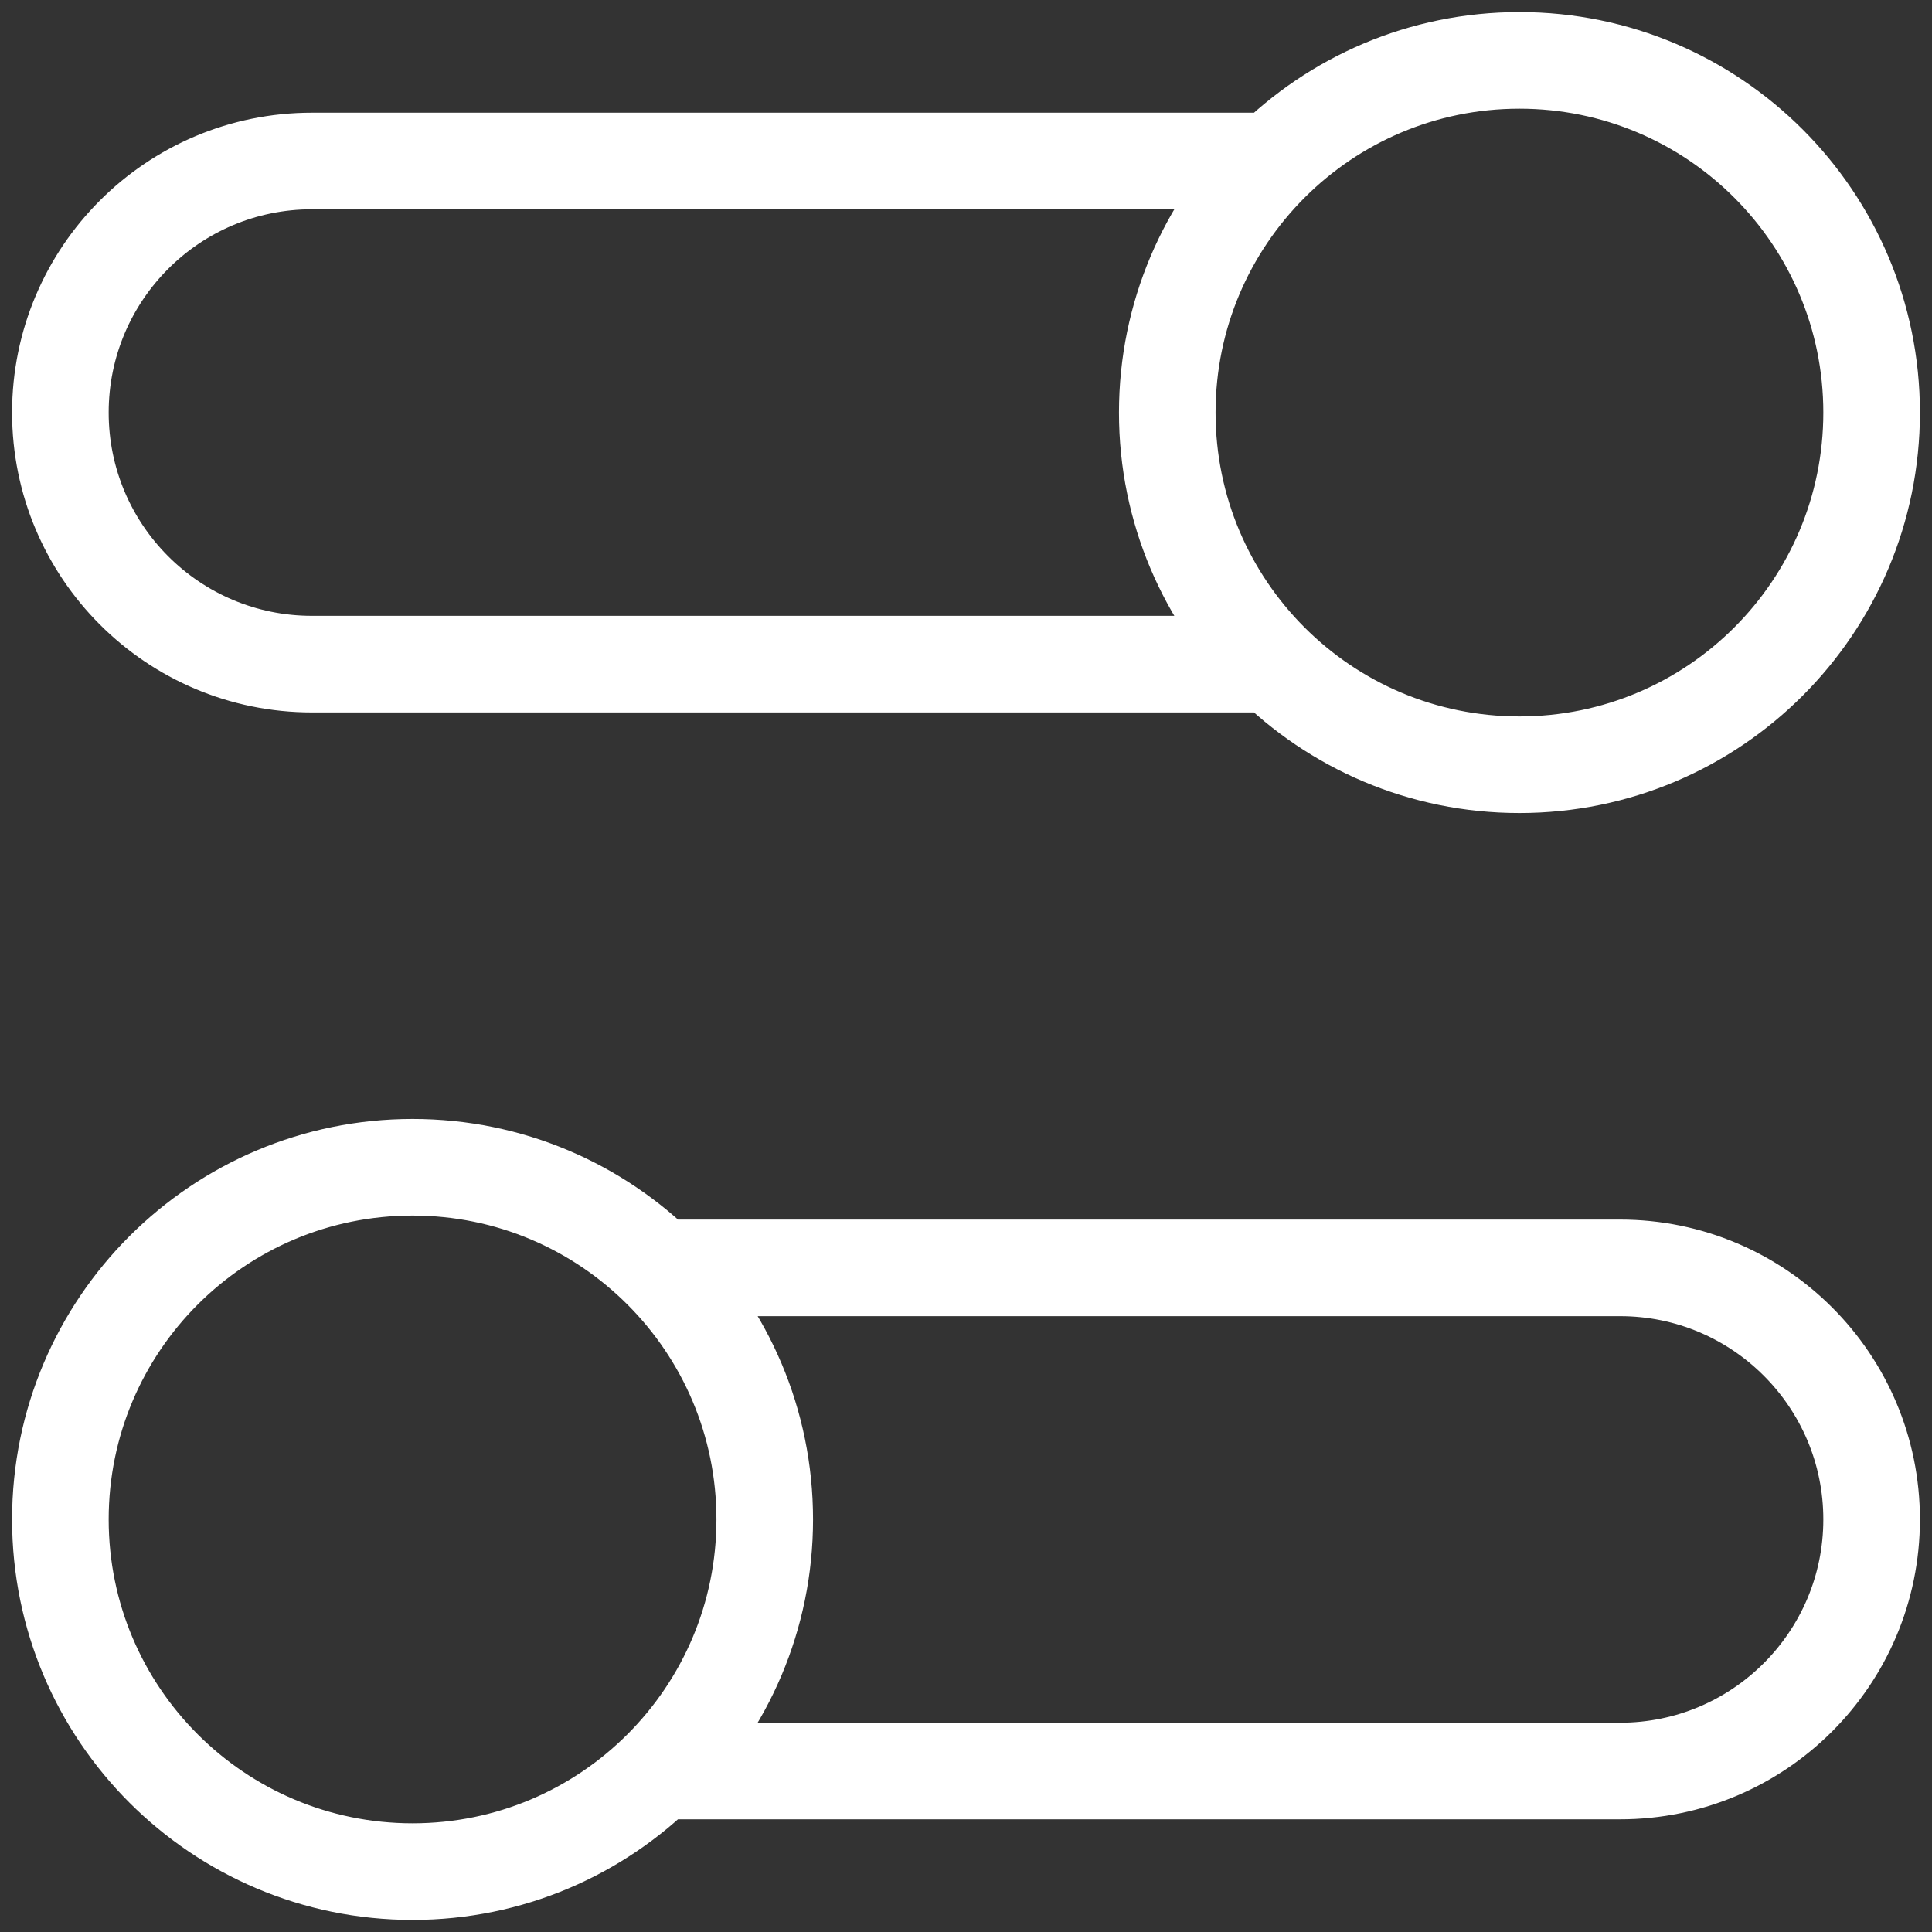 <svg width="40" height="40" viewBox="0 0 40 40" fill="none" xmlns="http://www.w3.org/2000/svg">
<rect x="0" y="0" width="40" height="40" fill="#333333" stroke="none"/>
<path d="M26.355 13.75H6.458C3.582 13.75 1.25 11.418 1.25 8.542C1.25 5.665 3.582 3.333 6.458 3.333H26.355M13.645 36.667H33.542C36.418 36.667 38.75 34.335 38.75 31.458C38.75 28.582 36.418 26.25 33.542 26.25H13.645M1.25 31.458C1.25 35.485 4.515 38.75 8.542 38.75C12.569 38.75 15.833 35.485 15.833 31.458C15.833 27.431 12.569 24.167 8.542 24.167C4.515 24.167 1.25 27.431 1.25 31.458ZM38.75 8.542C38.75 12.569 35.485 15.833 31.458 15.833C27.431 15.833 24.167 12.569 24.167 8.542C24.167 4.515 27.431 1.25 31.458 1.25C35.485 1.25 38.75 4.515 38.75 8.542Z" stroke="white" stroke-width="2" stroke-linecap="round" stroke-linejoin="round"/>
</svg>
